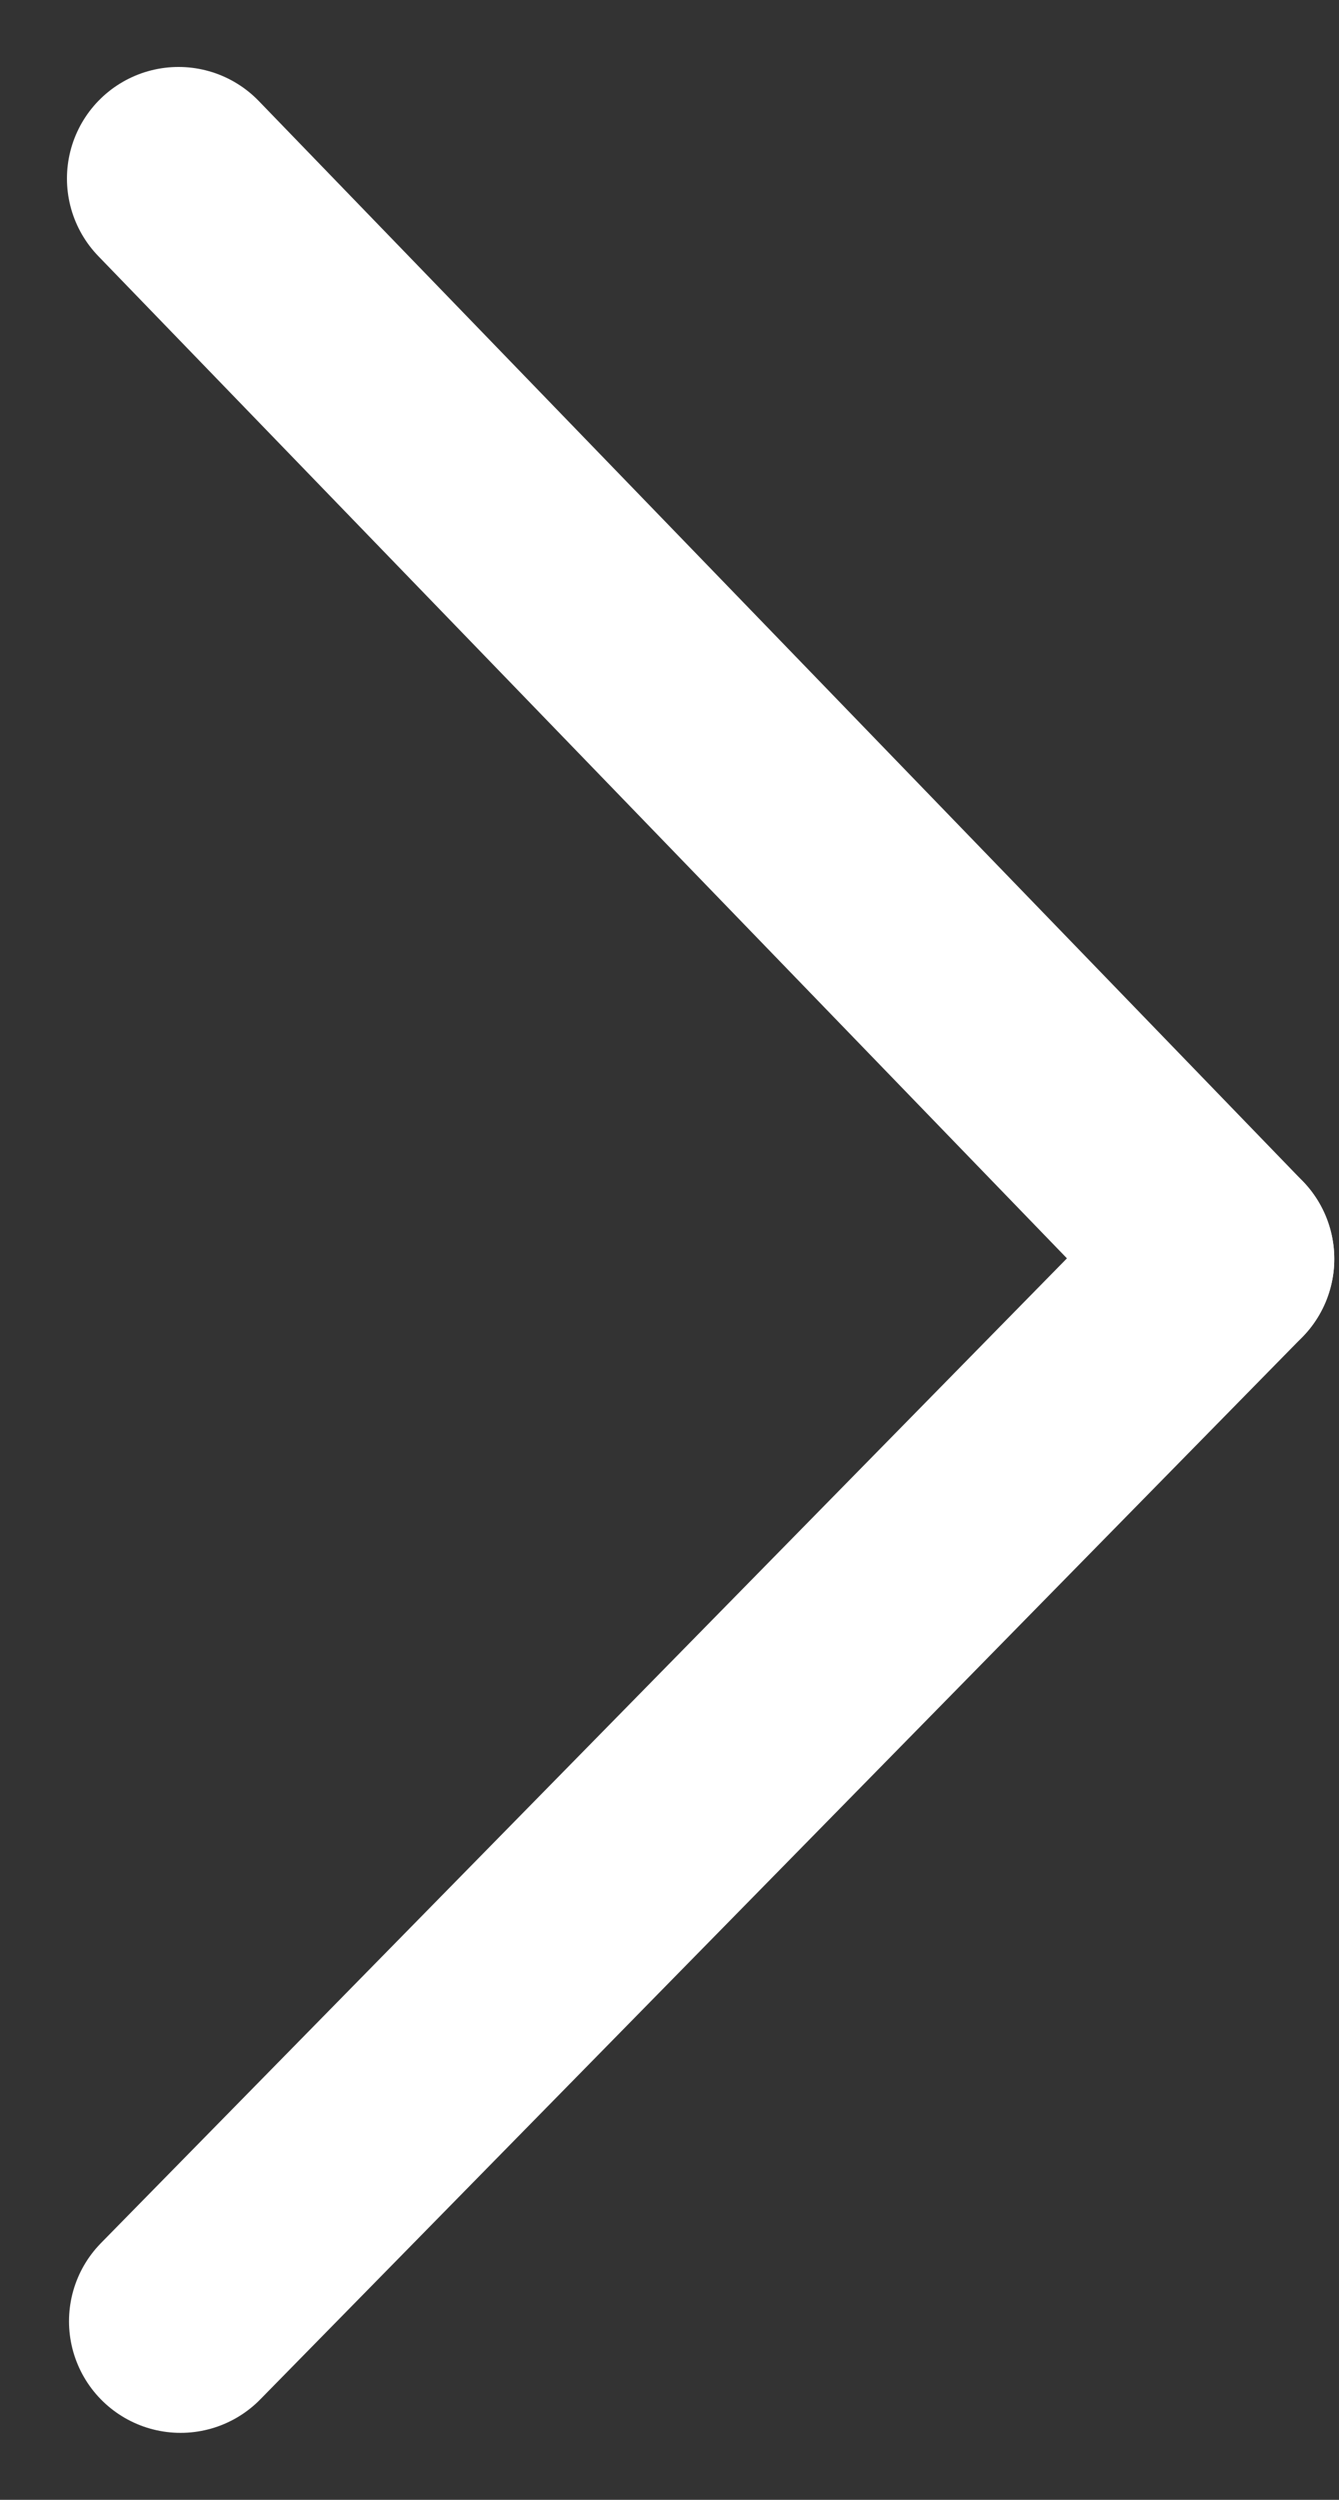 <?xml version="1.0" encoding="UTF-8"?>
<svg width="15px" height="28px" viewBox="0 0 15 28" version="1.1" xmlns="http://www.w3.org/2000/svg" xmlns:xlink="http://www.w3.org/1999/xlink">
    <rect x="0" y="0" width="15" height="28" fill="#333333" stroke="none"/>
    <title>Group Copy</title>
    <g id="Symbols" stroke="none" stroke-width="1" fill="none" fill-rule="evenodd" stroke-linecap="round" stroke-linejoin="round">
        <g id="icon/chevron/active/med" transform="translate(0, 1)" stroke="#FFFFFF" stroke-width="2.5">
            <g id="Group-Copy" transform="translate(2, 1)">
                <polygon id="Stroke-52" points="11.697 12.101 3.41060513e-13 7.99360578e-14"></polygon>
                <line x1="11.697" y1="12.101" x2="0.023" y2="24" id="Stroke-56"></line>
            </g>
        </g>
    </g>
</svg>